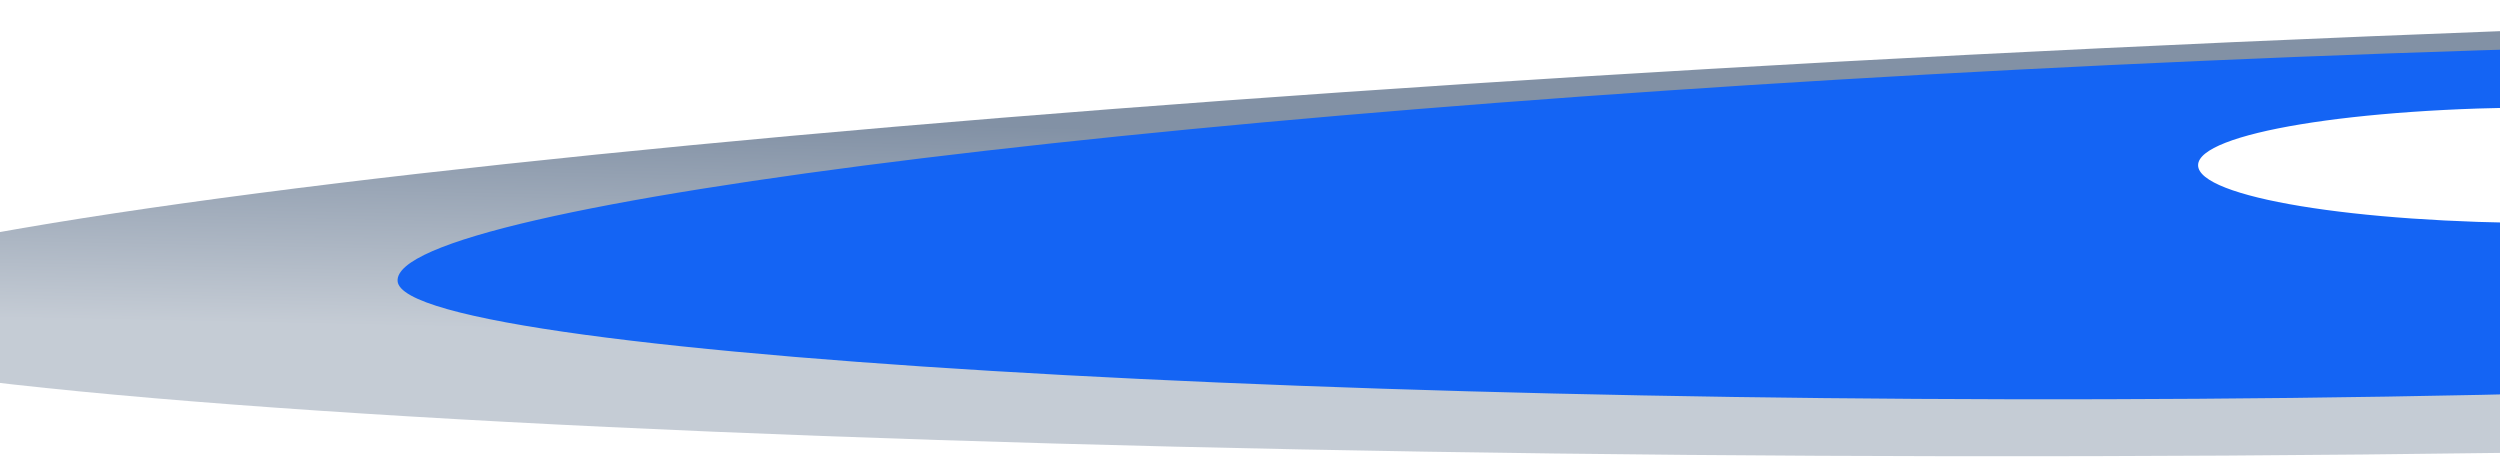 <svg width="1440" height="269" viewBox="0 0 1440 269" fill="none" xmlns="http://www.w3.org/2000/svg">
<path d="M1365.26 20.902C523.852 55.452 -154.226 128.422 -149.3 183.878C-144.337 239.335 756.625 276.442 1599.1 258.058C2467.74 239.132 2902.66 114.134 2897.7 58.702C2892.73 3.246 2206.63 -13.673 1365.22 20.902L1365.26 20.902ZM1655.18 135.405C1457 148 1217.09 115.782 1217 93.016C1216.91 70.249 1492.86 35.638 1655.18 35C1817.51 34.362 1948.81 70.249 1948.9 93.016C1948.99 115.782 1817.51 134.767 1655.18 135.405Z" fill="url(#paint0_linear_127_32)"/>
<path d="M1269.13 35.025C691.45 60.277 225.785 117.097 229.017 161.933C232.274 206.769 850.642 239.622 1429.01 227.44C2025.34 214.903 2324.23 115.261 2320.97 70.444C2317.72 25.608 1846.78 9.754 1269.1 35.025H1269.13ZM1467.84 128.488C1356.44 128.488 1266.1 113.563 1266.1 95.162C1266.1 76.762 1356.41 61.836 1467.84 61.836C1579.27 61.836 1669.58 76.762 1669.58 95.162C1669.58 113.563 1579.27 128.488 1467.84 128.488Z" fill="#1464F4"/>
<defs>
<linearGradient id="paint0_linear_127_32" x1="298" y1="189.5" x2="300.5" y2="67" gradientUnits="userSpaceOnUse">
<stop stop-color="#C5CCD5"/>
<stop offset="1" stop-color="#8291A5"/>
</linearGradient>
</defs>
</svg>

